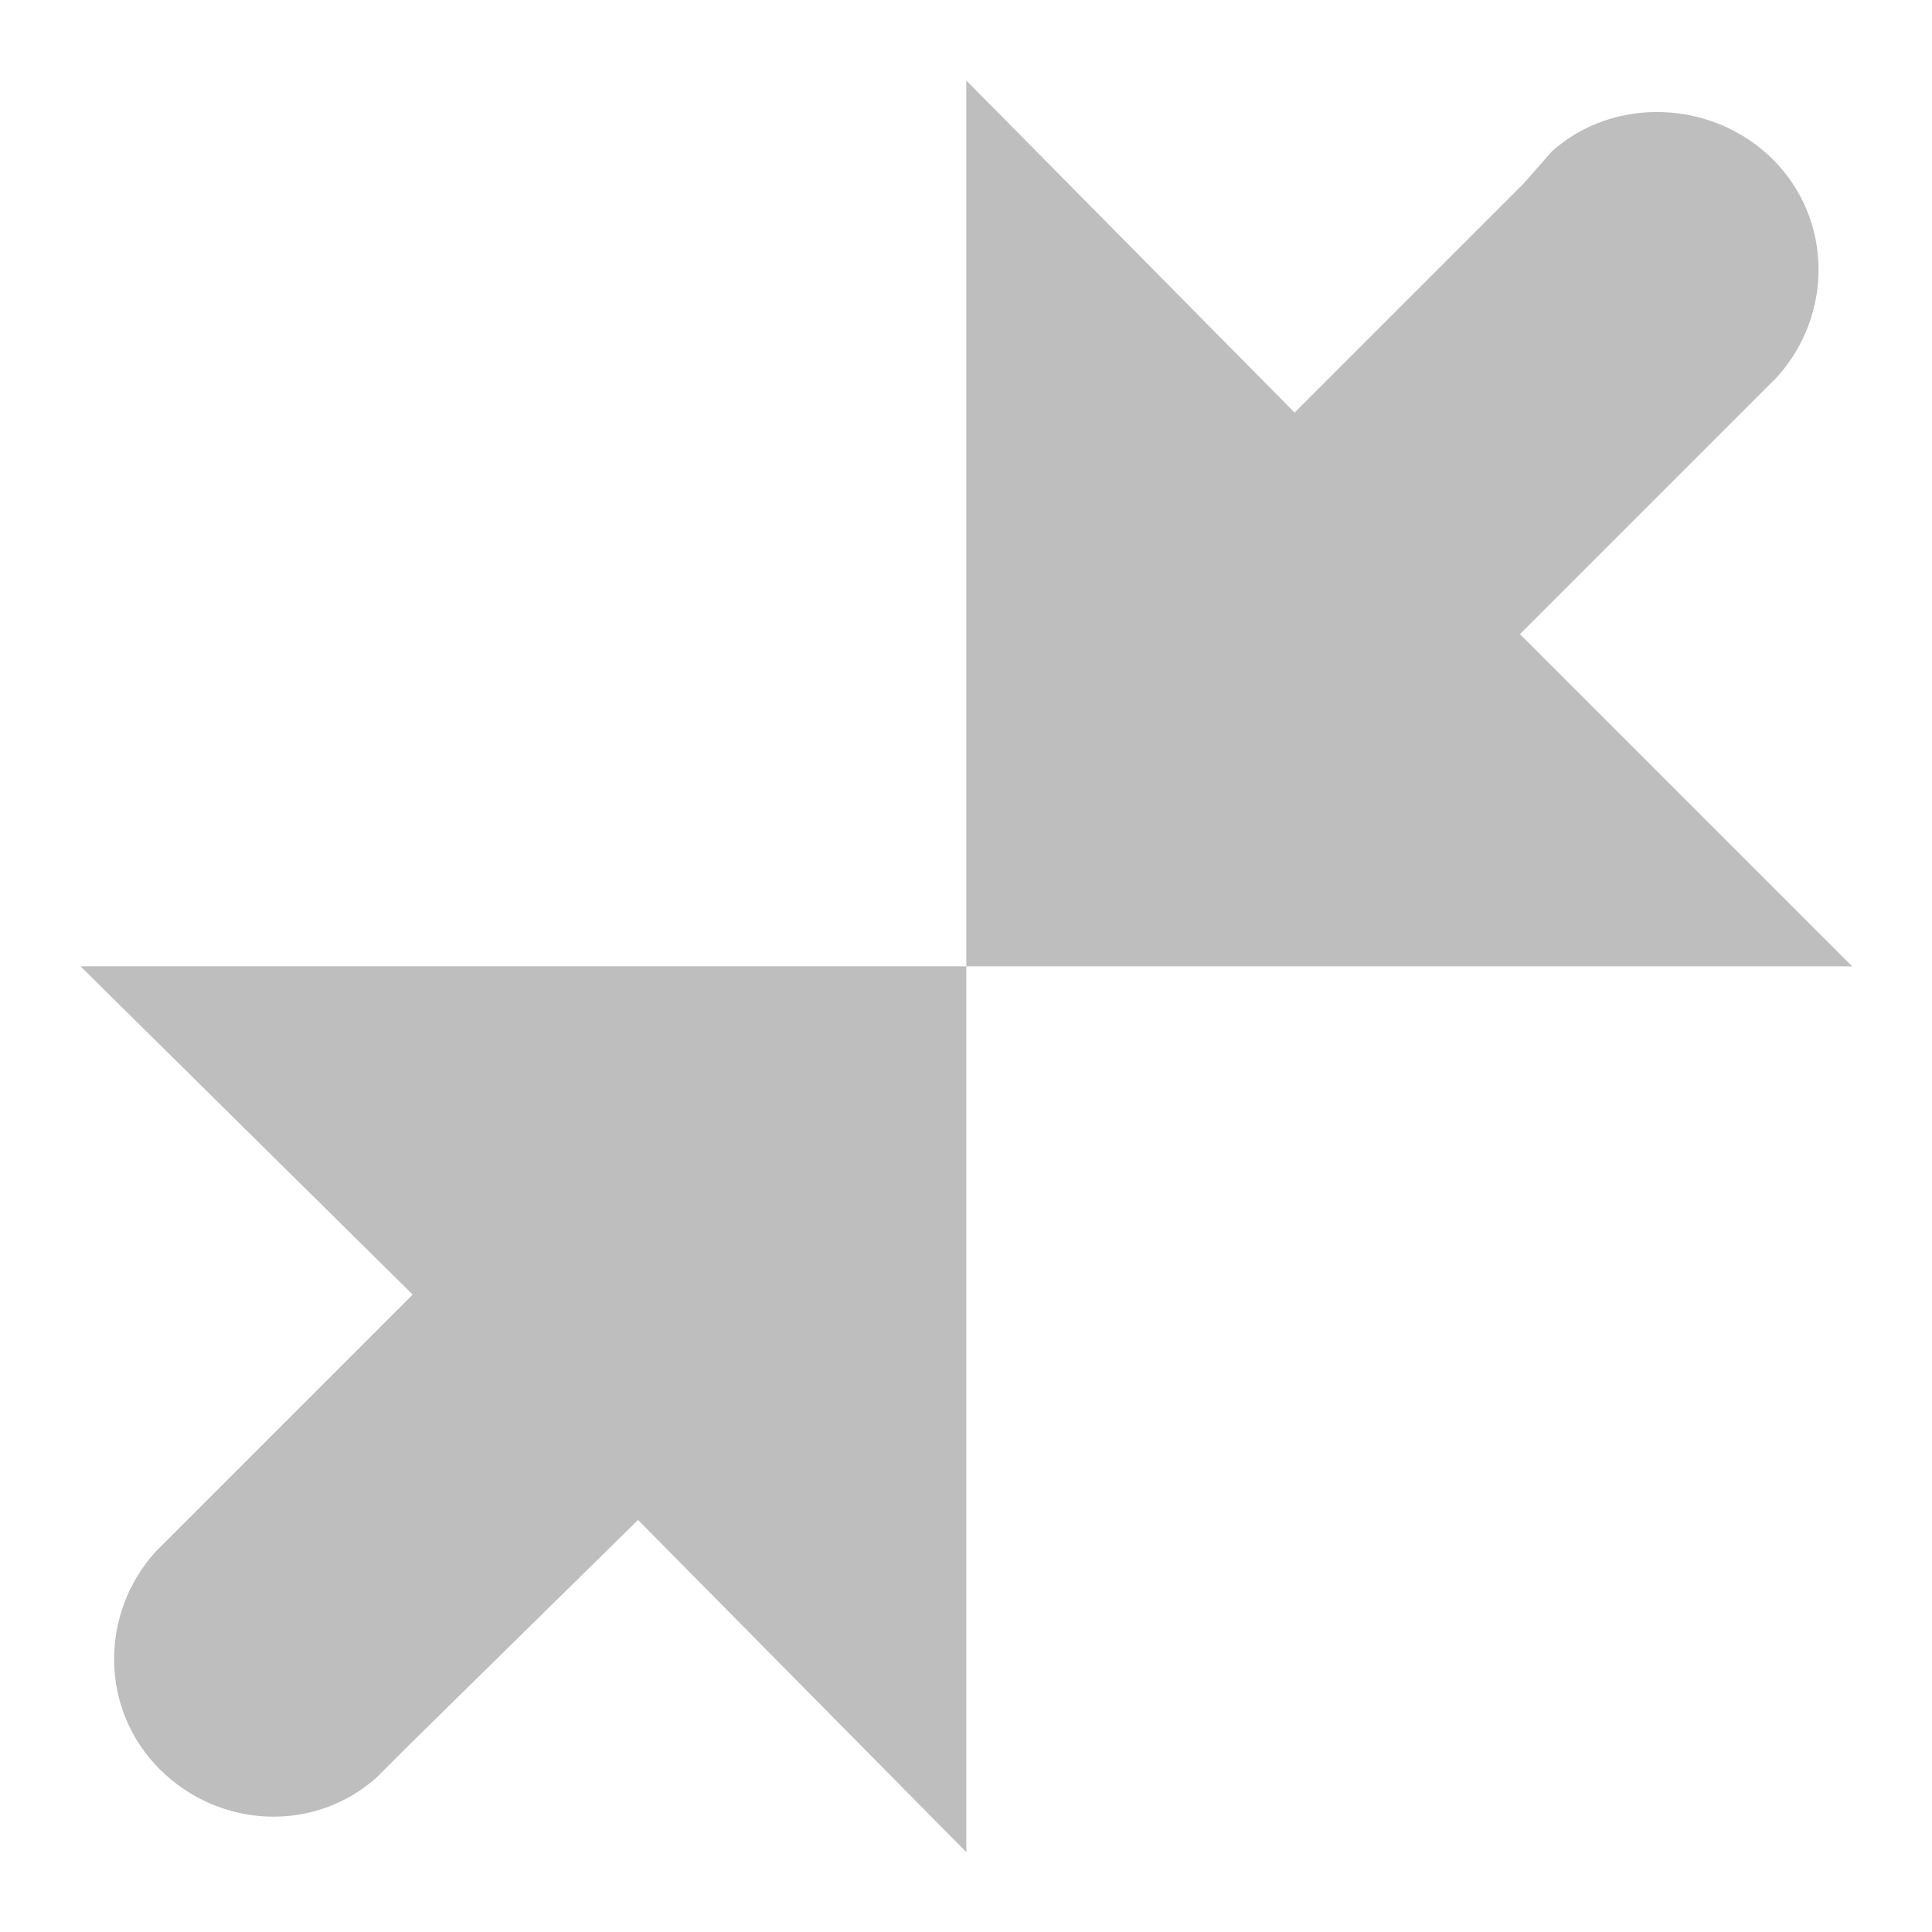 <?xml version="1.0" encoding="UTF-8" standalone="no"?>
<svg
   xmlns:dc="http://purl.org/dc/elements/1.1/"
   xmlns:cc="http://creativecommons.org/ns#"
   xmlns:rdf="http://www.w3.org/1999/02/22-rdf-syntax-ns#"
   xmlns:svg="http://www.w3.org/2000/svg"
   xmlns="http://www.w3.org/2000/svg"
   version="1.1"
   id="SVGRoot"
   viewBox="0 0 12 12"
   height="12px"
   width="12px">
  <defs
     id="defs14995" />
  <g
     id="layer1">
    <g
       id="layer1-3"
       transform="matrix(0.786,0,0,0.786,-0.286,-0.286)">
      <path
         style="color:#bebebe;display:inline;overflow:visible;visibility:visible;fill:#bebebe;fill-opacity:1;fill-rule:nonzero;stroke:none;stroke-width:1;marker:none;enable-background:accumulate"
         id="path3872"
         d="m 1,8 2.625,2.594 -2,2 C 1.61,12.609 1.608,12.609 1.594,12.625 1.15,13.116 1.152,13.871 1.625,14.344 c 0.473,0.473 1.228,0.506 1.719,0.062 l 0.25,-0.25 L 5.406,12.375 8,15 8,8 Z" />
      <path
         style="color:#bebebe;display:inline;overflow:visible;visibility:visible;fill:#bebebe;fill-opacity:1;fill-rule:nonzero;stroke:none;stroke-width:1;marker:none;enable-background:accumulate"
         id="path3288-51-5"
         d="m 8,1 0,7 7,0 -2.625,-2.625 2,-2 C 14.39,3.36 14.392,3.359 14.406,3.344 14.85,2.853 14.848,2.098 14.375,1.625 13.902,1.152 13.116,1.119 12.625,1.562 l -0.219,0.25 -1.812,1.812 z" />
    </g>
  </g>
</svg>
